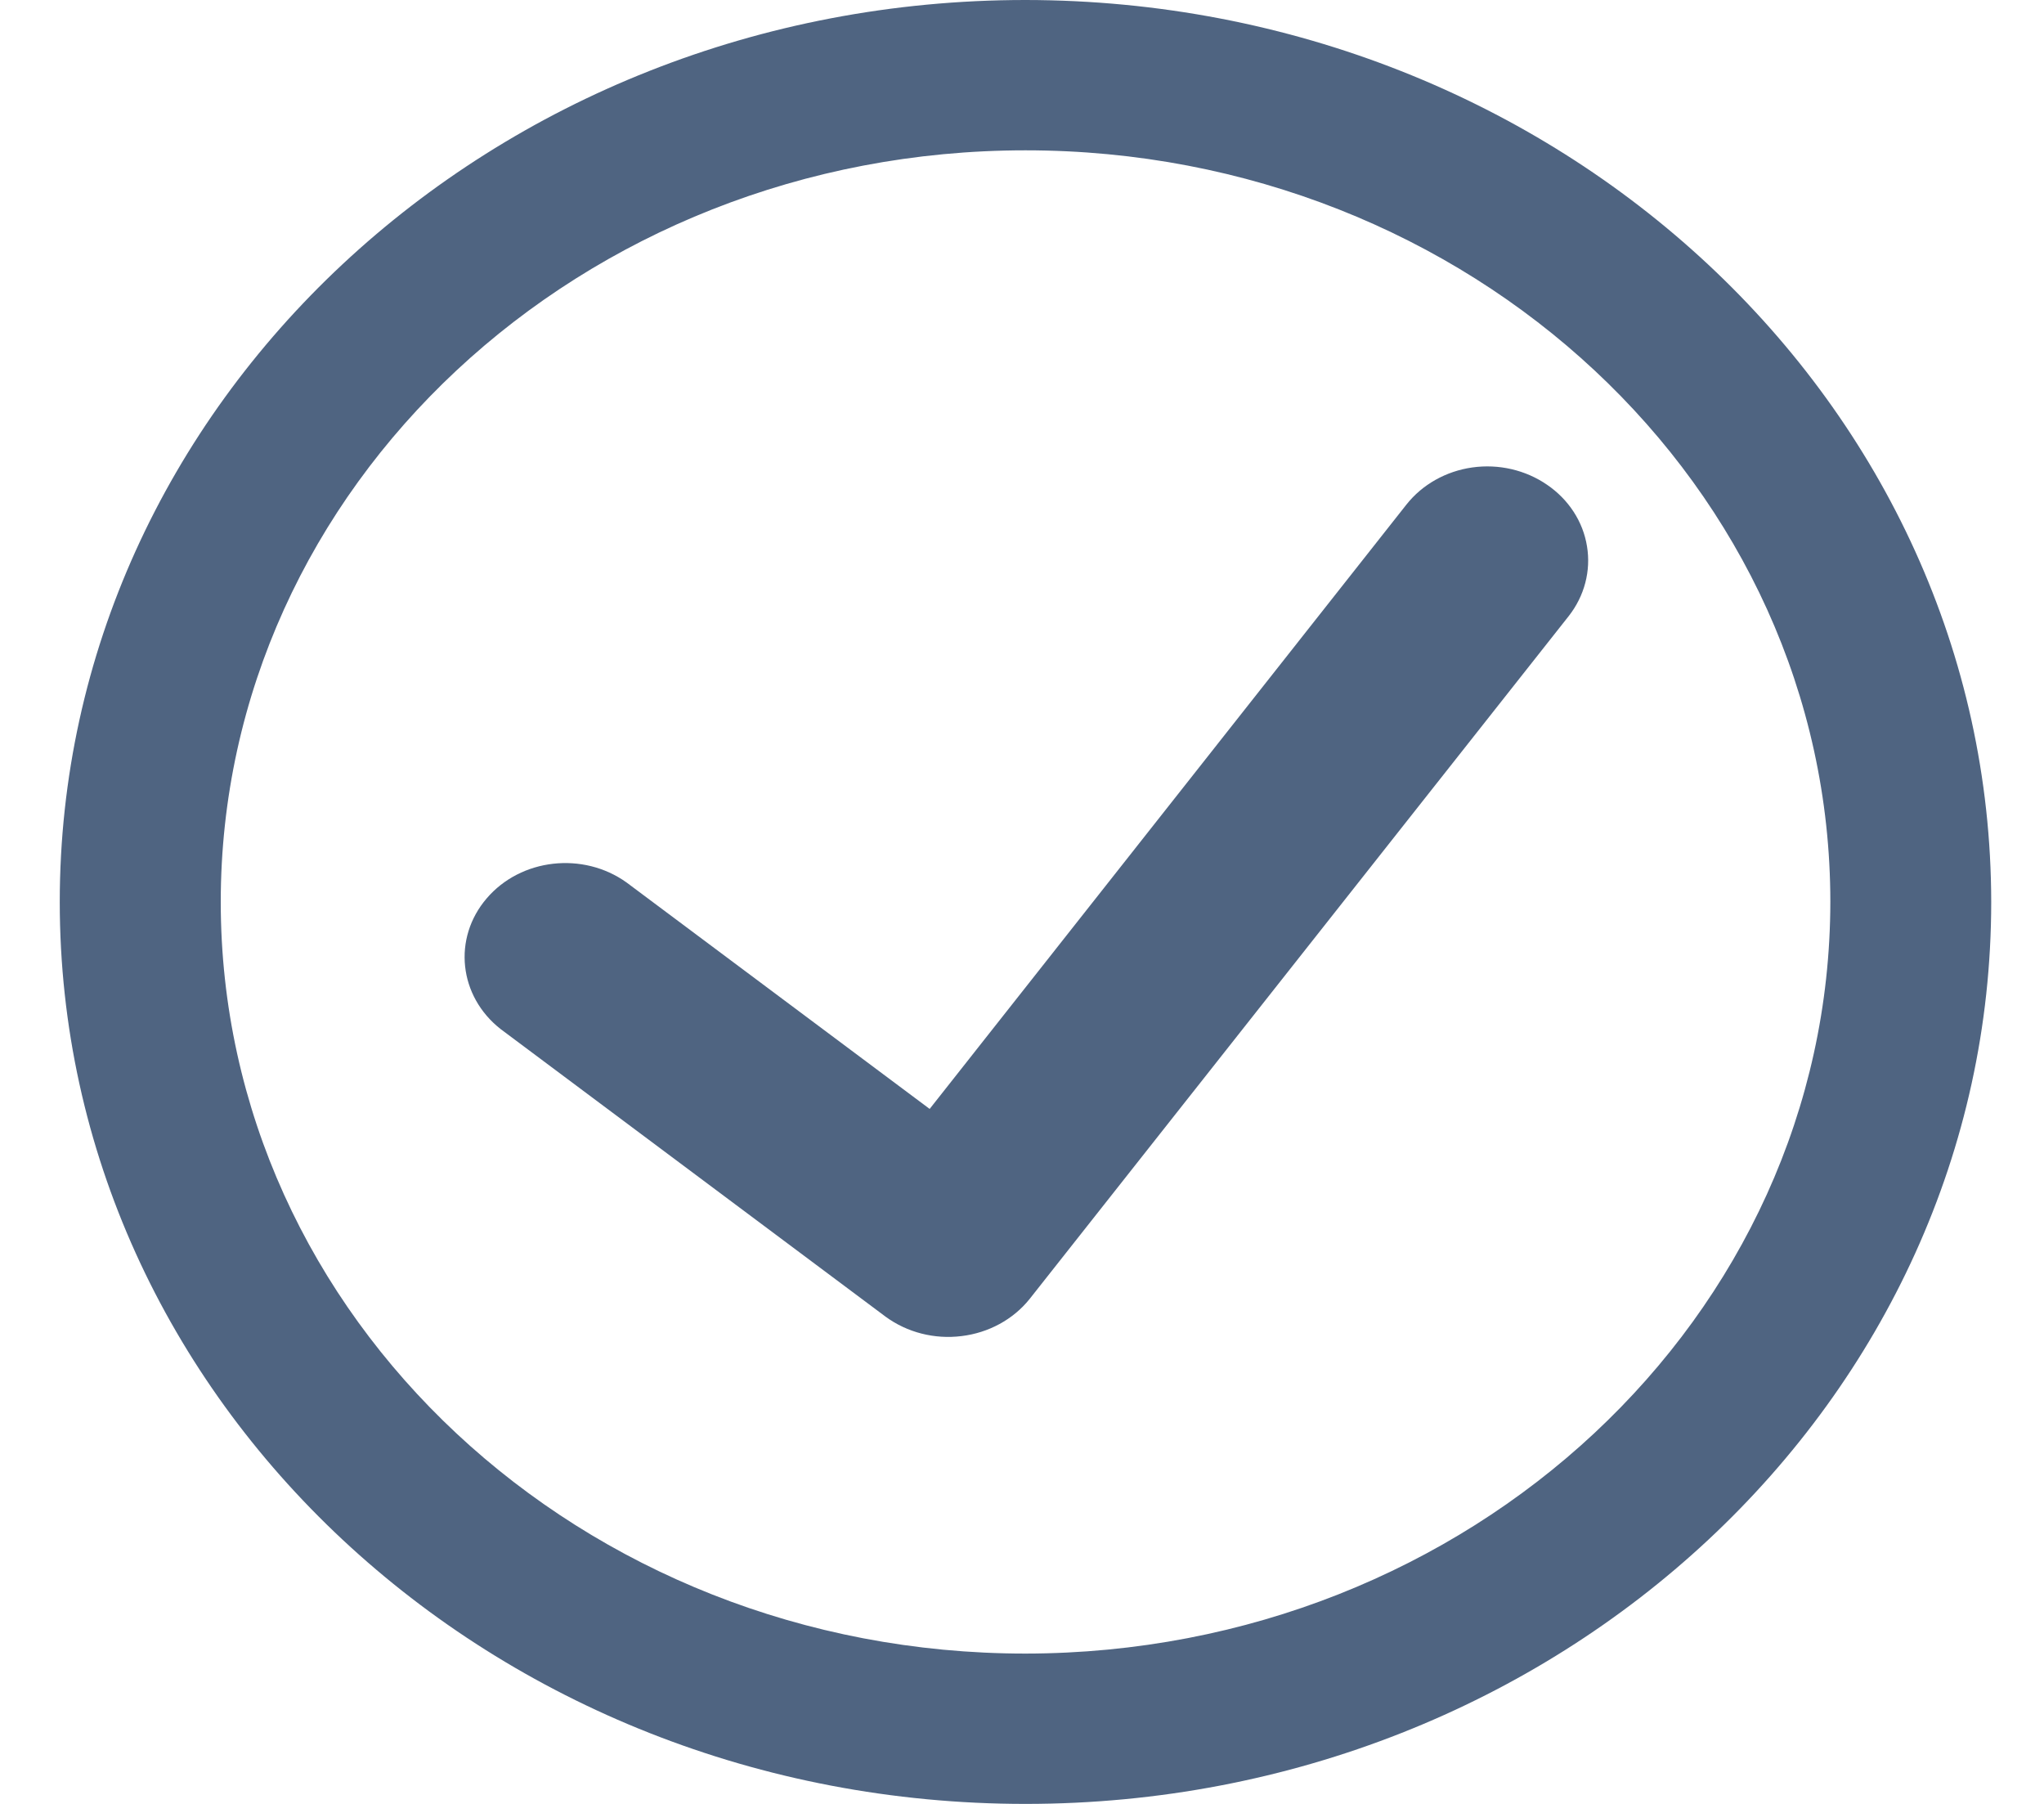 <svg width="17" height="15" viewBox="0 0 17 15" fill="none" xmlns="http://www.w3.org/2000/svg">
<path d="M12.867 4.031C12.688 3.908 12.465 3.856 12.245 3.887C12.026 3.918 11.829 4.029 11.697 4.196L7.732 9.221L5.211 7.338C4.849 7.079 4.332 7.138 4.048 7.47C3.763 7.802 3.815 8.285 4.165 8.558L7.366 10.949C7.545 11.08 7.772 11.138 7.997 11.11C8.222 11.083 8.426 10.972 8.562 10.803L13.047 5.123C13.178 4.956 13.233 4.747 13.199 4.542C13.166 4.337 13.046 4.153 12.867 4.031Z" fill="#4F6481"/>
<path fill-rule="evenodd" clip-rule="evenodd" d="M0.497 7.5C0.497 3.358 4.093 0 8.529 0C12.963 0.004 16.557 3.36 16.561 7.5C16.561 11.642 12.965 15 8.529 15C4.093 15 0.497 11.642 0.497 7.5ZM1.836 7.5C1.836 10.952 4.833 13.75 8.529 13.75C12.224 13.746 15.219 10.95 15.223 7.5C15.223 4.048 12.226 1.25 8.529 1.25C4.833 1.25 1.836 4.048 1.836 7.5Z" fill="#4F6481"/>
</svg>
